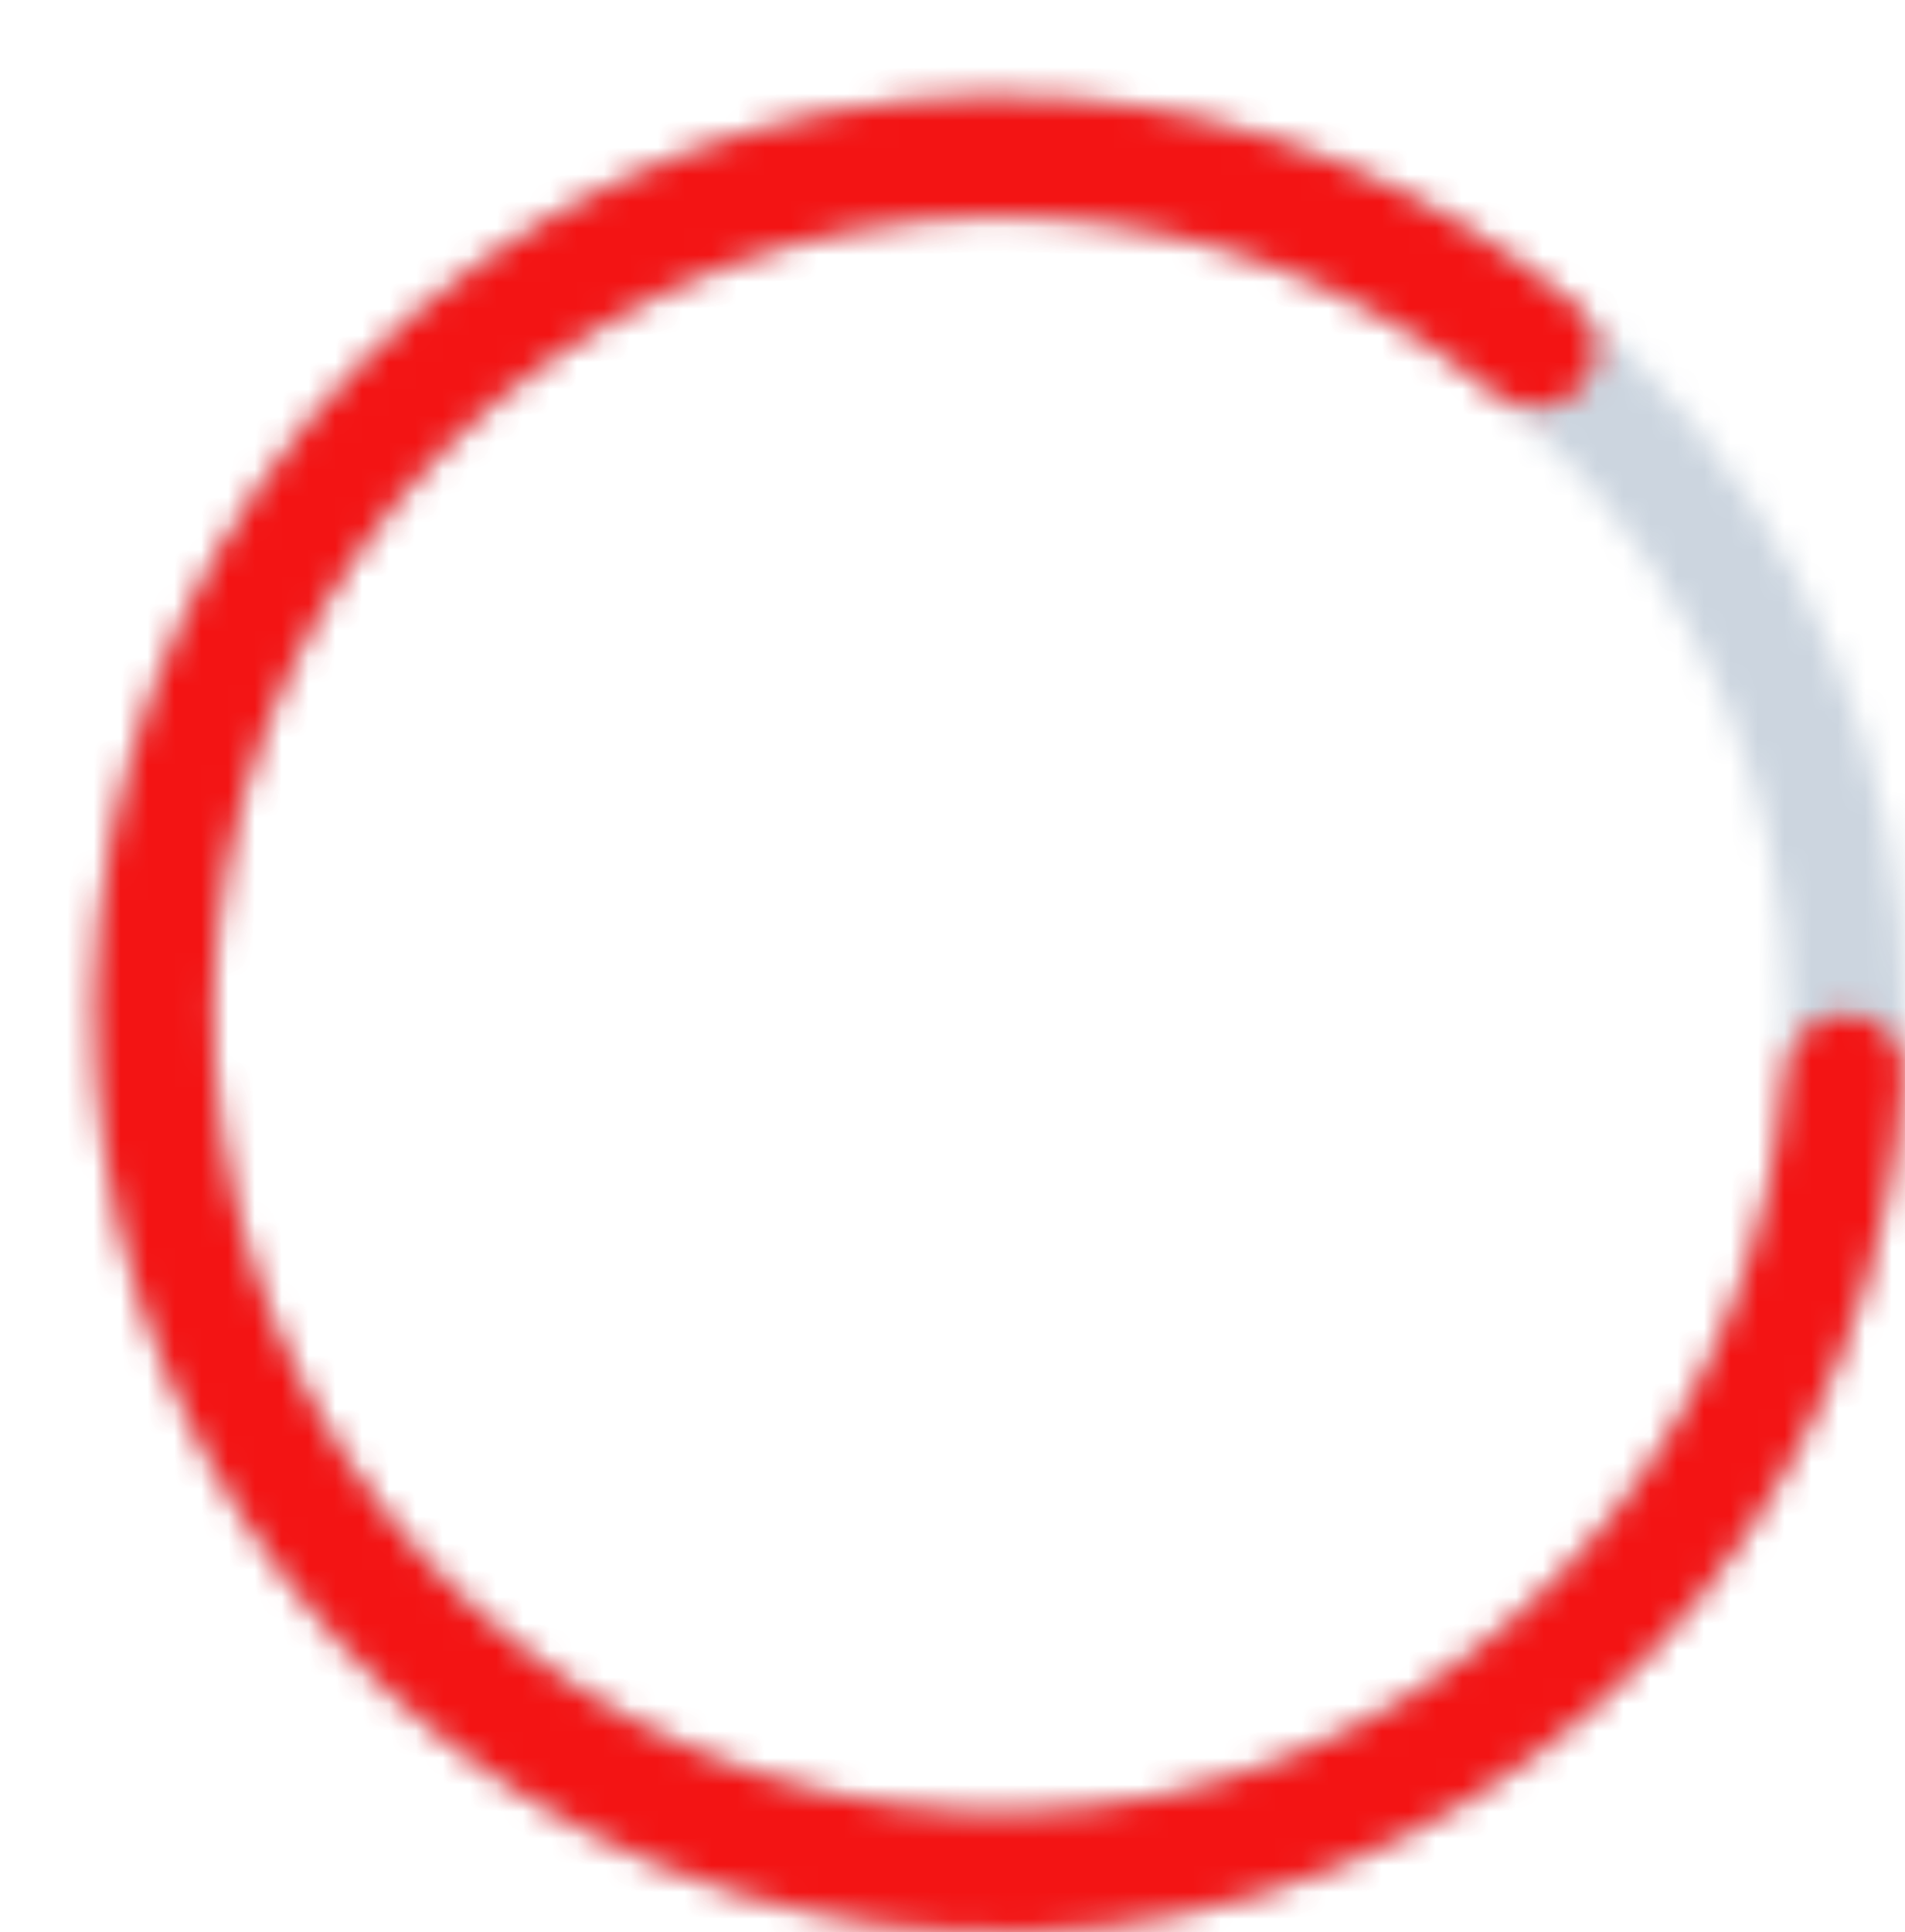 <svg width="71" height="72" viewBox="0 0 71 72" fill="none" xmlns="http://www.w3.org/2000/svg">
<g clip-path="url(#clip0_510_4486)">
<g opacity="0.2">
<mask id="path-1-inside-1_510_4486" fill="white">
<path d="M71 37.8C71 56.688 55.901 72 37.275 72C18.649 72 3.55 56.688 3.55 37.8C3.55 18.912 18.649 3.6 37.275 3.6C55.901 3.6 71 18.912 71 37.8ZM7.934 37.8C7.934 54.233 21.07 67.554 37.275 67.554C53.479 67.554 66.616 54.233 66.616 37.8C66.616 21.367 53.479 8.046 37.275 8.046C21.07 8.046 7.934 21.367 7.934 37.8Z"/>
</mask>
<path d="M71 37.8C71 56.688 55.901 72 37.275 72C18.649 72 3.55 56.688 3.55 37.8C3.55 18.912 18.649 3.6 37.275 3.6C55.901 3.6 71 18.912 71 37.8ZM7.934 37.8C7.934 54.233 21.07 67.554 37.275 67.554C53.479 67.554 66.616 54.233 66.616 37.8C66.616 21.367 53.479 8.046 37.275 8.046C21.07 8.046 7.934 21.367 7.934 37.8Z" stroke="#012E61" stroke-width="32" stroke-linecap="round" mask="url(#path-1-inside-1_510_4486)"/>
</g>
<mask id="path-2-inside-2_510_4486" fill="white">
<path d="M68.808 37.8C70.018 37.8 71.007 38.783 70.931 39.991C70.482 47.074 67.87 53.86 63.428 59.392C58.531 65.493 51.71 69.694 44.114 71.29C36.518 72.885 28.612 71.776 21.728 68.15C14.845 64.523 9.404 58.602 6.324 51.383C3.243 44.163 2.71 36.088 4.816 28.517C6.922 20.946 11.536 14.342 17.883 9.819C24.229 5.296 31.919 3.13 39.657 3.686C46.673 4.189 53.339 6.903 58.737 11.419C59.663 12.194 59.702 13.581 58.882 14.467V14.467C58.045 15.371 56.635 15.408 55.681 14.629C51.033 10.832 45.336 8.55 39.347 8.12C32.615 7.637 25.925 9.522 20.404 13.457C14.882 17.392 10.867 23.137 9.036 29.724C7.204 36.31 7.667 43.336 10.347 49.617C13.027 55.898 17.761 61.05 23.75 64.204C29.738 67.359 36.616 68.324 43.225 66.936C49.833 65.548 55.768 61.893 60.028 56.585C63.833 51.847 66.095 46.05 66.536 39.99C66.624 38.783 67.597 37.8 68.808 37.8V37.8Z"/>
</mask>
<path d="M68.808 37.8C70.018 37.8 71.007 38.783 70.931 39.991C70.482 47.074 67.87 53.86 63.428 59.392C58.531 65.493 51.71 69.694 44.114 71.29C36.518 72.885 28.612 71.776 21.728 68.15C14.845 64.523 9.404 58.602 6.324 51.383C3.243 44.163 2.71 36.088 4.816 28.517C6.922 20.946 11.536 14.342 17.883 9.819C24.229 5.296 31.919 3.13 39.657 3.686C46.673 4.189 53.339 6.903 58.737 11.419C59.663 12.194 59.702 13.581 58.882 14.467V14.467C58.045 15.371 56.635 15.408 55.681 14.629C51.033 10.832 45.336 8.55 39.347 8.12C32.615 7.637 25.925 9.522 20.404 13.457C14.882 17.392 10.867 23.137 9.036 29.724C7.204 36.31 7.667 43.336 10.347 49.617C13.027 55.898 17.761 61.05 23.75 64.204C29.738 67.359 36.616 68.324 43.225 66.936C49.833 65.548 55.768 61.893 60.028 56.585C63.833 51.847 66.095 46.05 66.536 39.99C66.624 38.783 67.597 37.8 68.808 37.8V37.8Z" stroke="#F31414" stroke-width="32" stroke-linecap="round" mask="url(#path-2-inside-2_510_4486)"/>
</g>
<defs>
<clipPath id="clip0_510_4486">
<rect width="71" height="72" fill="white"/>
</clipPath>
</defs>
</svg>

